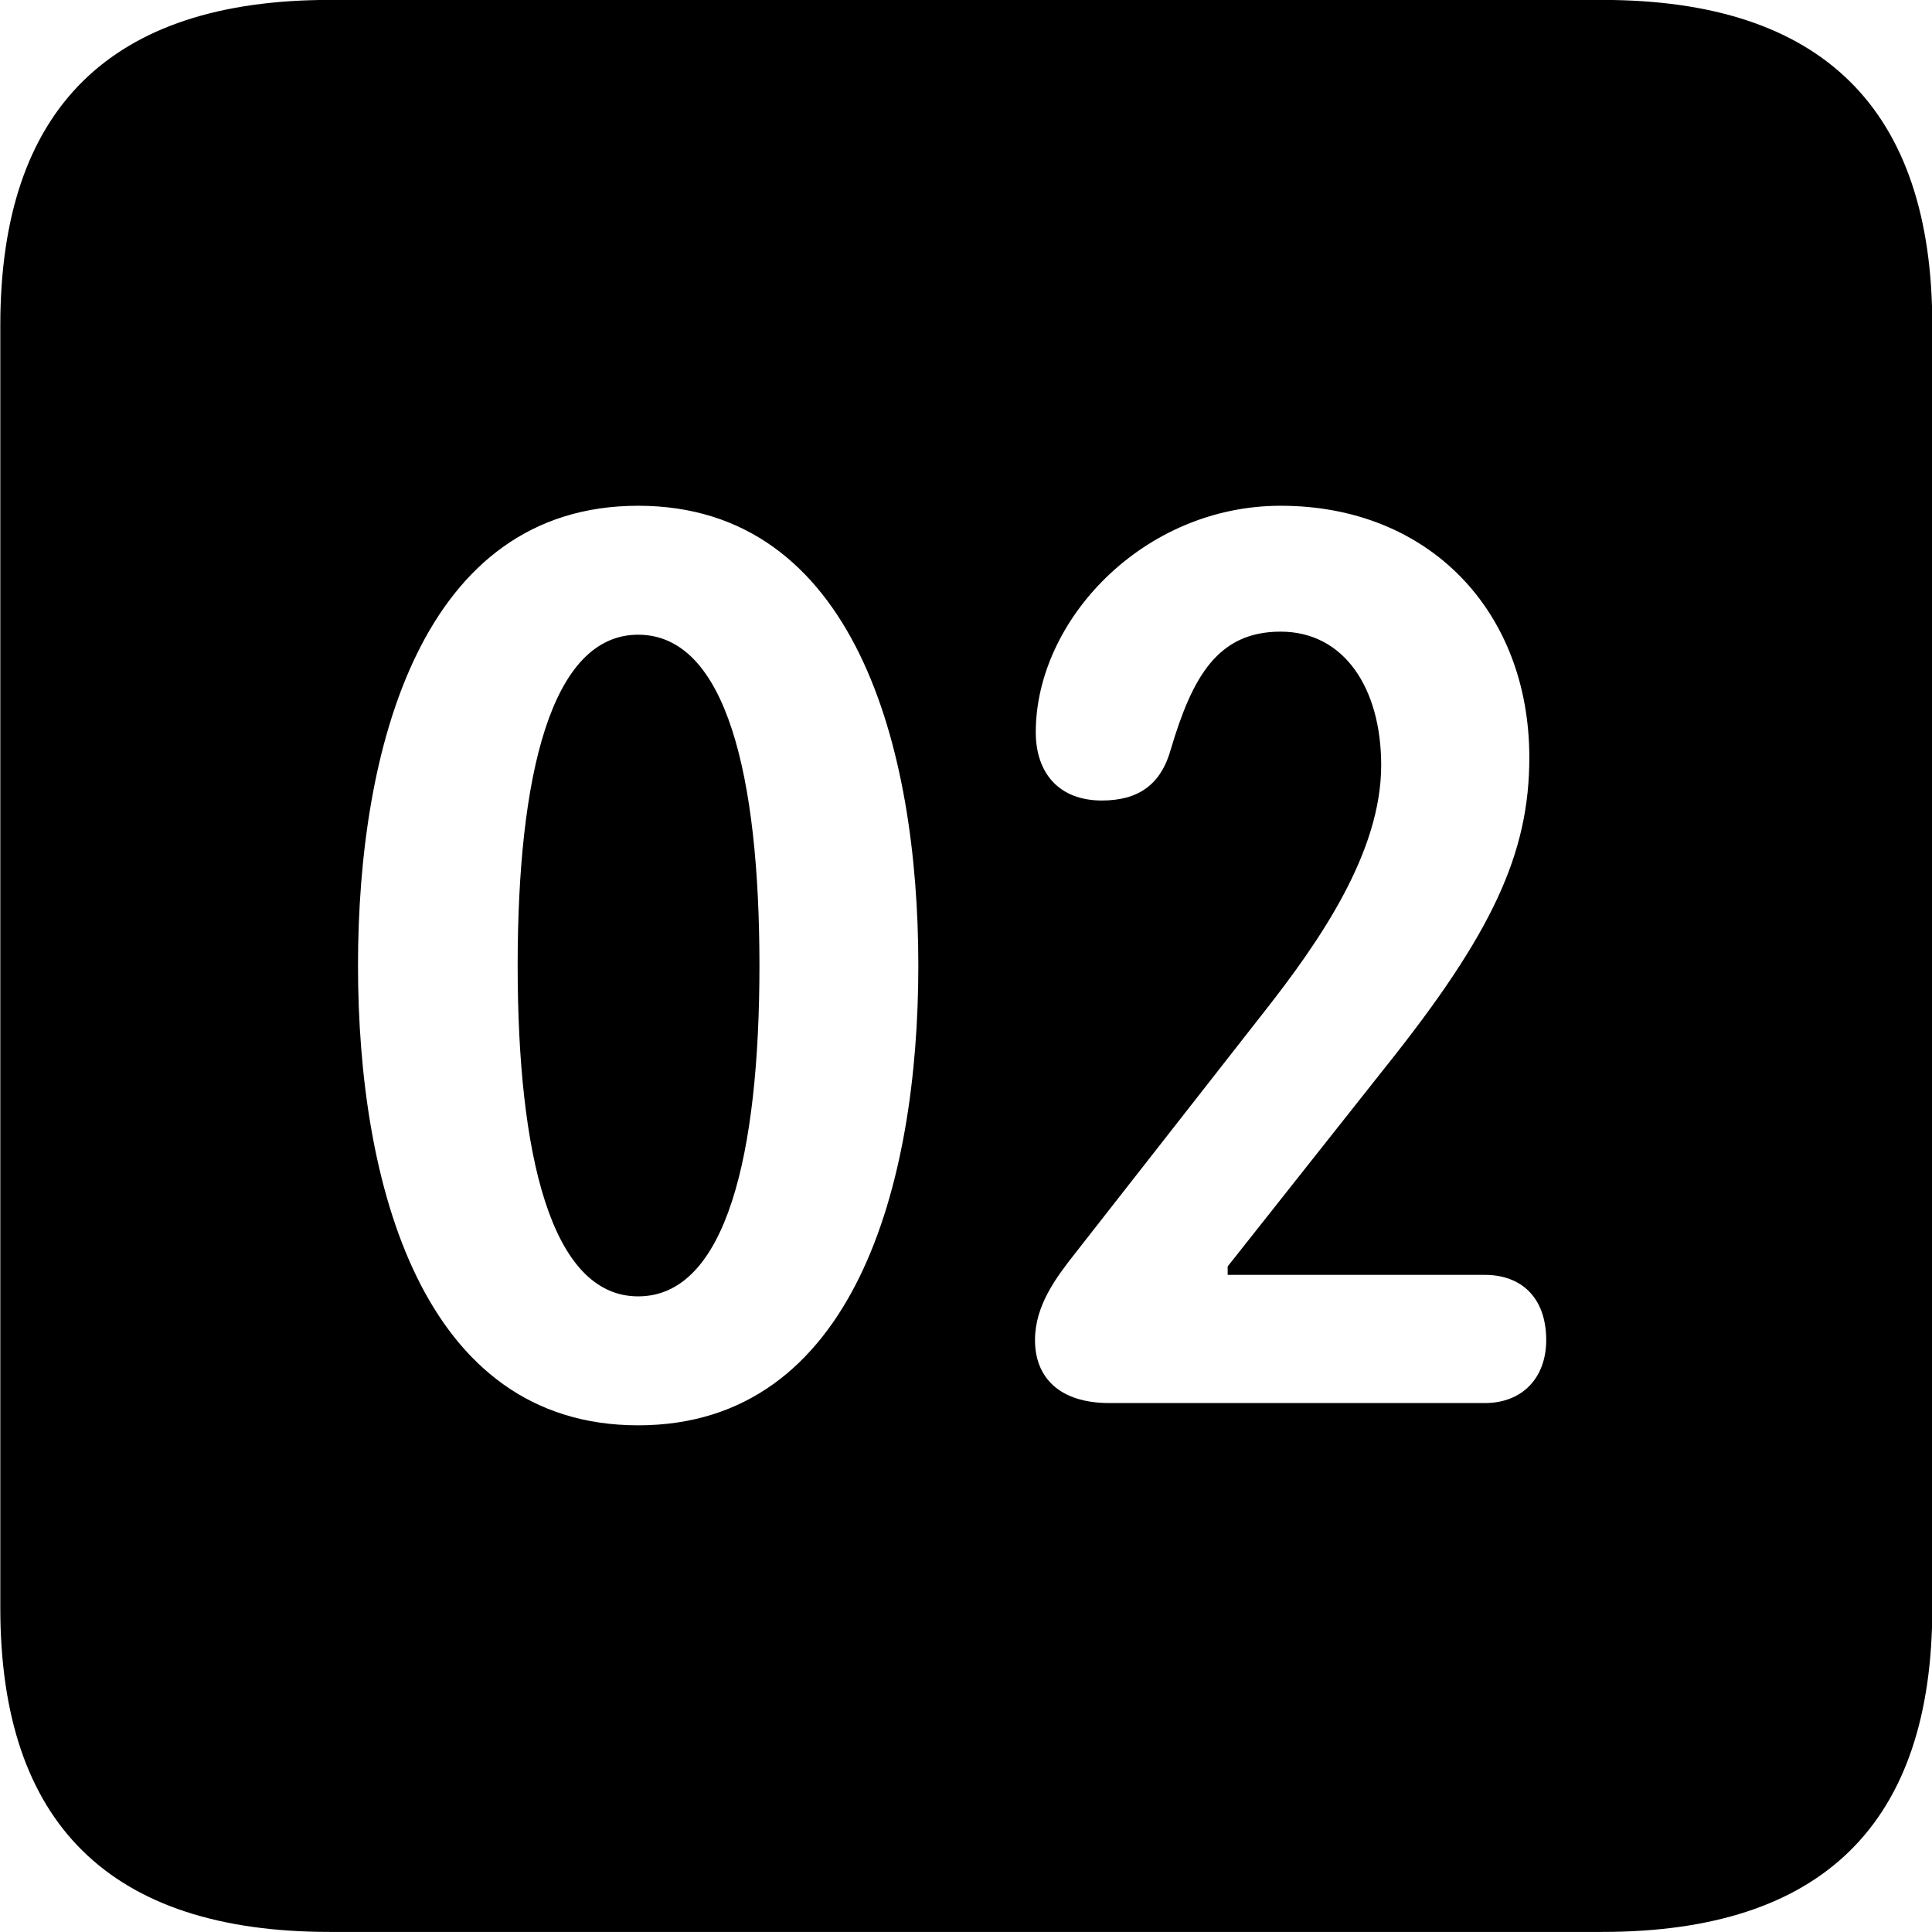 
<svg
    viewBox="0 0 25.17 25.17"
    xmlns="http://www.w3.org/2000/svg"
>
    <path
        fill="inherit"
        d="M4.294 25.169H20.874C23.744 25.169 25.174 23.759 25.174 20.949V4.239C25.174 1.419 23.744 -0.001 20.874 -0.001H4.294C1.434 -0.001 0.004 1.419 0.004 4.239V20.949C0.004 23.759 1.434 25.169 4.294 25.169ZM8.314 18.569C5.494 18.569 4.664 15.419 4.664 12.579C4.664 9.739 5.494 6.589 8.314 6.589C11.134 6.589 11.964 9.739 11.964 12.579C11.964 15.419 11.134 18.569 8.314 18.569ZM14.454 18.279C13.794 18.279 13.484 17.939 13.484 17.459C13.484 17.009 13.754 16.649 14.014 16.319L16.464 13.189C17.204 12.249 17.994 11.099 17.994 9.969C17.994 8.969 17.514 8.229 16.684 8.229C15.864 8.229 15.534 8.819 15.254 9.759C15.124 10.229 14.824 10.429 14.354 10.429C13.804 10.429 13.494 10.079 13.494 9.539C13.494 8.079 14.894 6.589 16.684 6.589C18.624 6.589 19.924 7.969 19.924 9.869C19.924 11.119 19.444 12.159 18.044 13.909L15.994 16.499V16.609H19.344C19.824 16.609 20.144 16.909 20.144 17.459C20.144 17.949 19.834 18.279 19.344 18.279ZM8.314 16.889C9.464 16.889 9.894 15.029 9.894 12.579C9.894 10.119 9.464 8.269 8.314 8.269C7.174 8.269 6.744 10.119 6.744 12.579C6.744 15.029 7.174 16.889 8.314 16.889Z"
        fillRule="evenodd"
        clipRule="evenodd"
    />
</svg>
        
